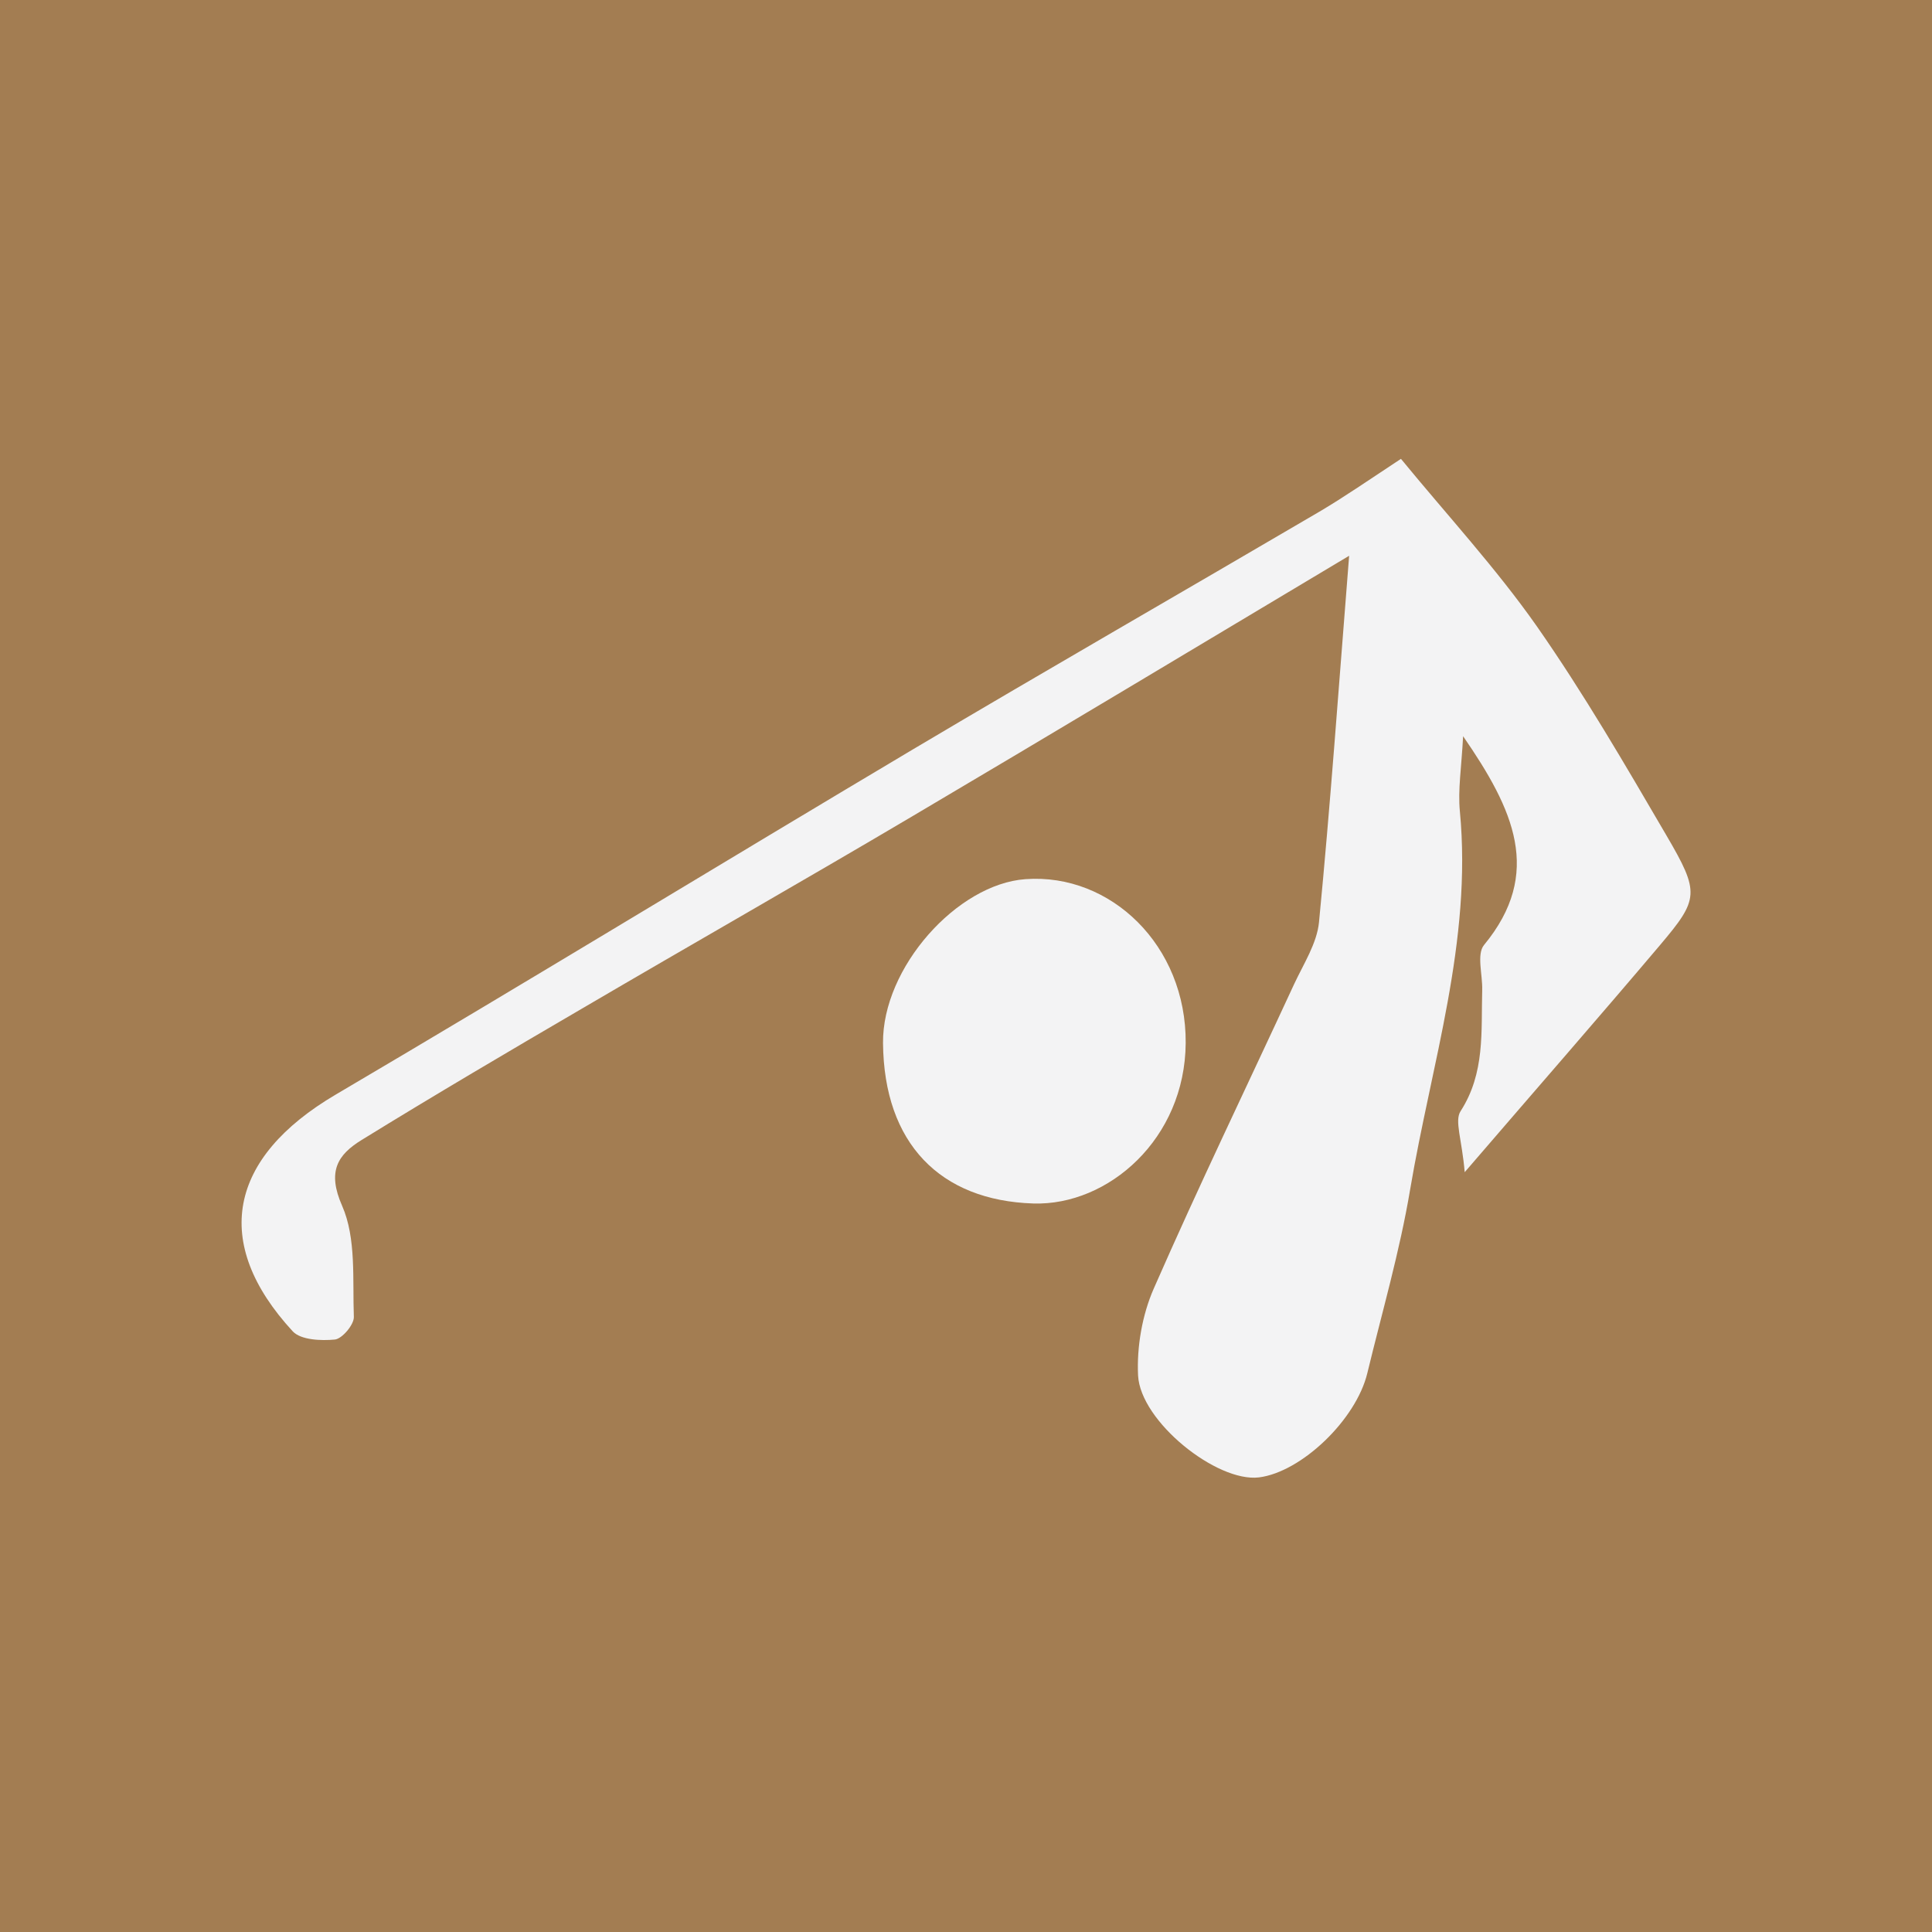 <svg width="80" height="80" viewBox="0 0 80 80" fill="none" xmlns="http://www.w3.org/2000/svg">
<rect width="80" height="80" fill="#A37D52"/>
<g clip-path="url(#clip0)">
<path d="M60.65 48.538C60.536 47.175 60.221 46.412 60.479 46.012C61.499 44.43 61.327 42.714 61.375 40.998C61.394 40.36 61.136 39.511 61.451 39.13C63.901 36.157 62.681 33.526 60.584 30.485C60.517 31.782 60.364 32.697 60.45 33.593C60.965 38.978 59.268 44.058 58.391 49.253C57.962 51.816 57.228 54.333 56.618 56.859C56.151 58.794 53.883 60.957 52.129 61.176C50.385 61.386 47.221 58.86 47.125 56.954C47.068 55.763 47.297 54.447 47.773 53.361C49.632 49.119 51.643 44.954 53.587 40.751C53.978 39.912 54.531 39.063 54.617 38.187C55.084 33.364 55.427 28.531 55.865 23.013C49.499 26.816 43.646 30.333 37.775 33.802C33.248 36.48 28.672 39.083 24.136 41.742C21.067 43.534 18.007 45.335 14.976 47.203C13.985 47.813 13.537 48.5 14.166 49.929C14.757 51.273 14.595 52.979 14.652 54.533C14.661 54.847 14.175 55.429 13.87 55.467C13.298 55.524 12.46 55.486 12.126 55.133C8.733 51.454 9.467 47.937 13.899 45.326C21.896 40.617 29.826 35.775 37.804 31.029C43.389 27.712 49.022 24.48 54.626 21.192C55.675 20.573 56.676 19.877 58.01 19C59.935 21.345 61.947 23.527 63.634 25.929C65.578 28.712 67.294 31.667 69.009 34.603C70.391 36.967 70.353 37.224 68.742 39.13C66.217 42.114 63.643 45.059 60.65 48.538Z" fill="#F3F3F4"/>
<path d="M36.564 43.191C36.535 40.064 39.633 36.605 42.464 36.404C45.99 36.147 49.126 39.149 49.097 43.191C49.069 47.156 45.895 49.929 42.788 49.834C38.928 49.71 36.602 47.346 36.564 43.191Z" fill="#F3F3F4"/>
</g>
<defs>
<clipPath id="clip0">
<rect width="60" height="42.186" fill="white" transform="translate(10 19)"/>
</clipPath>
</defs>
</svg>
